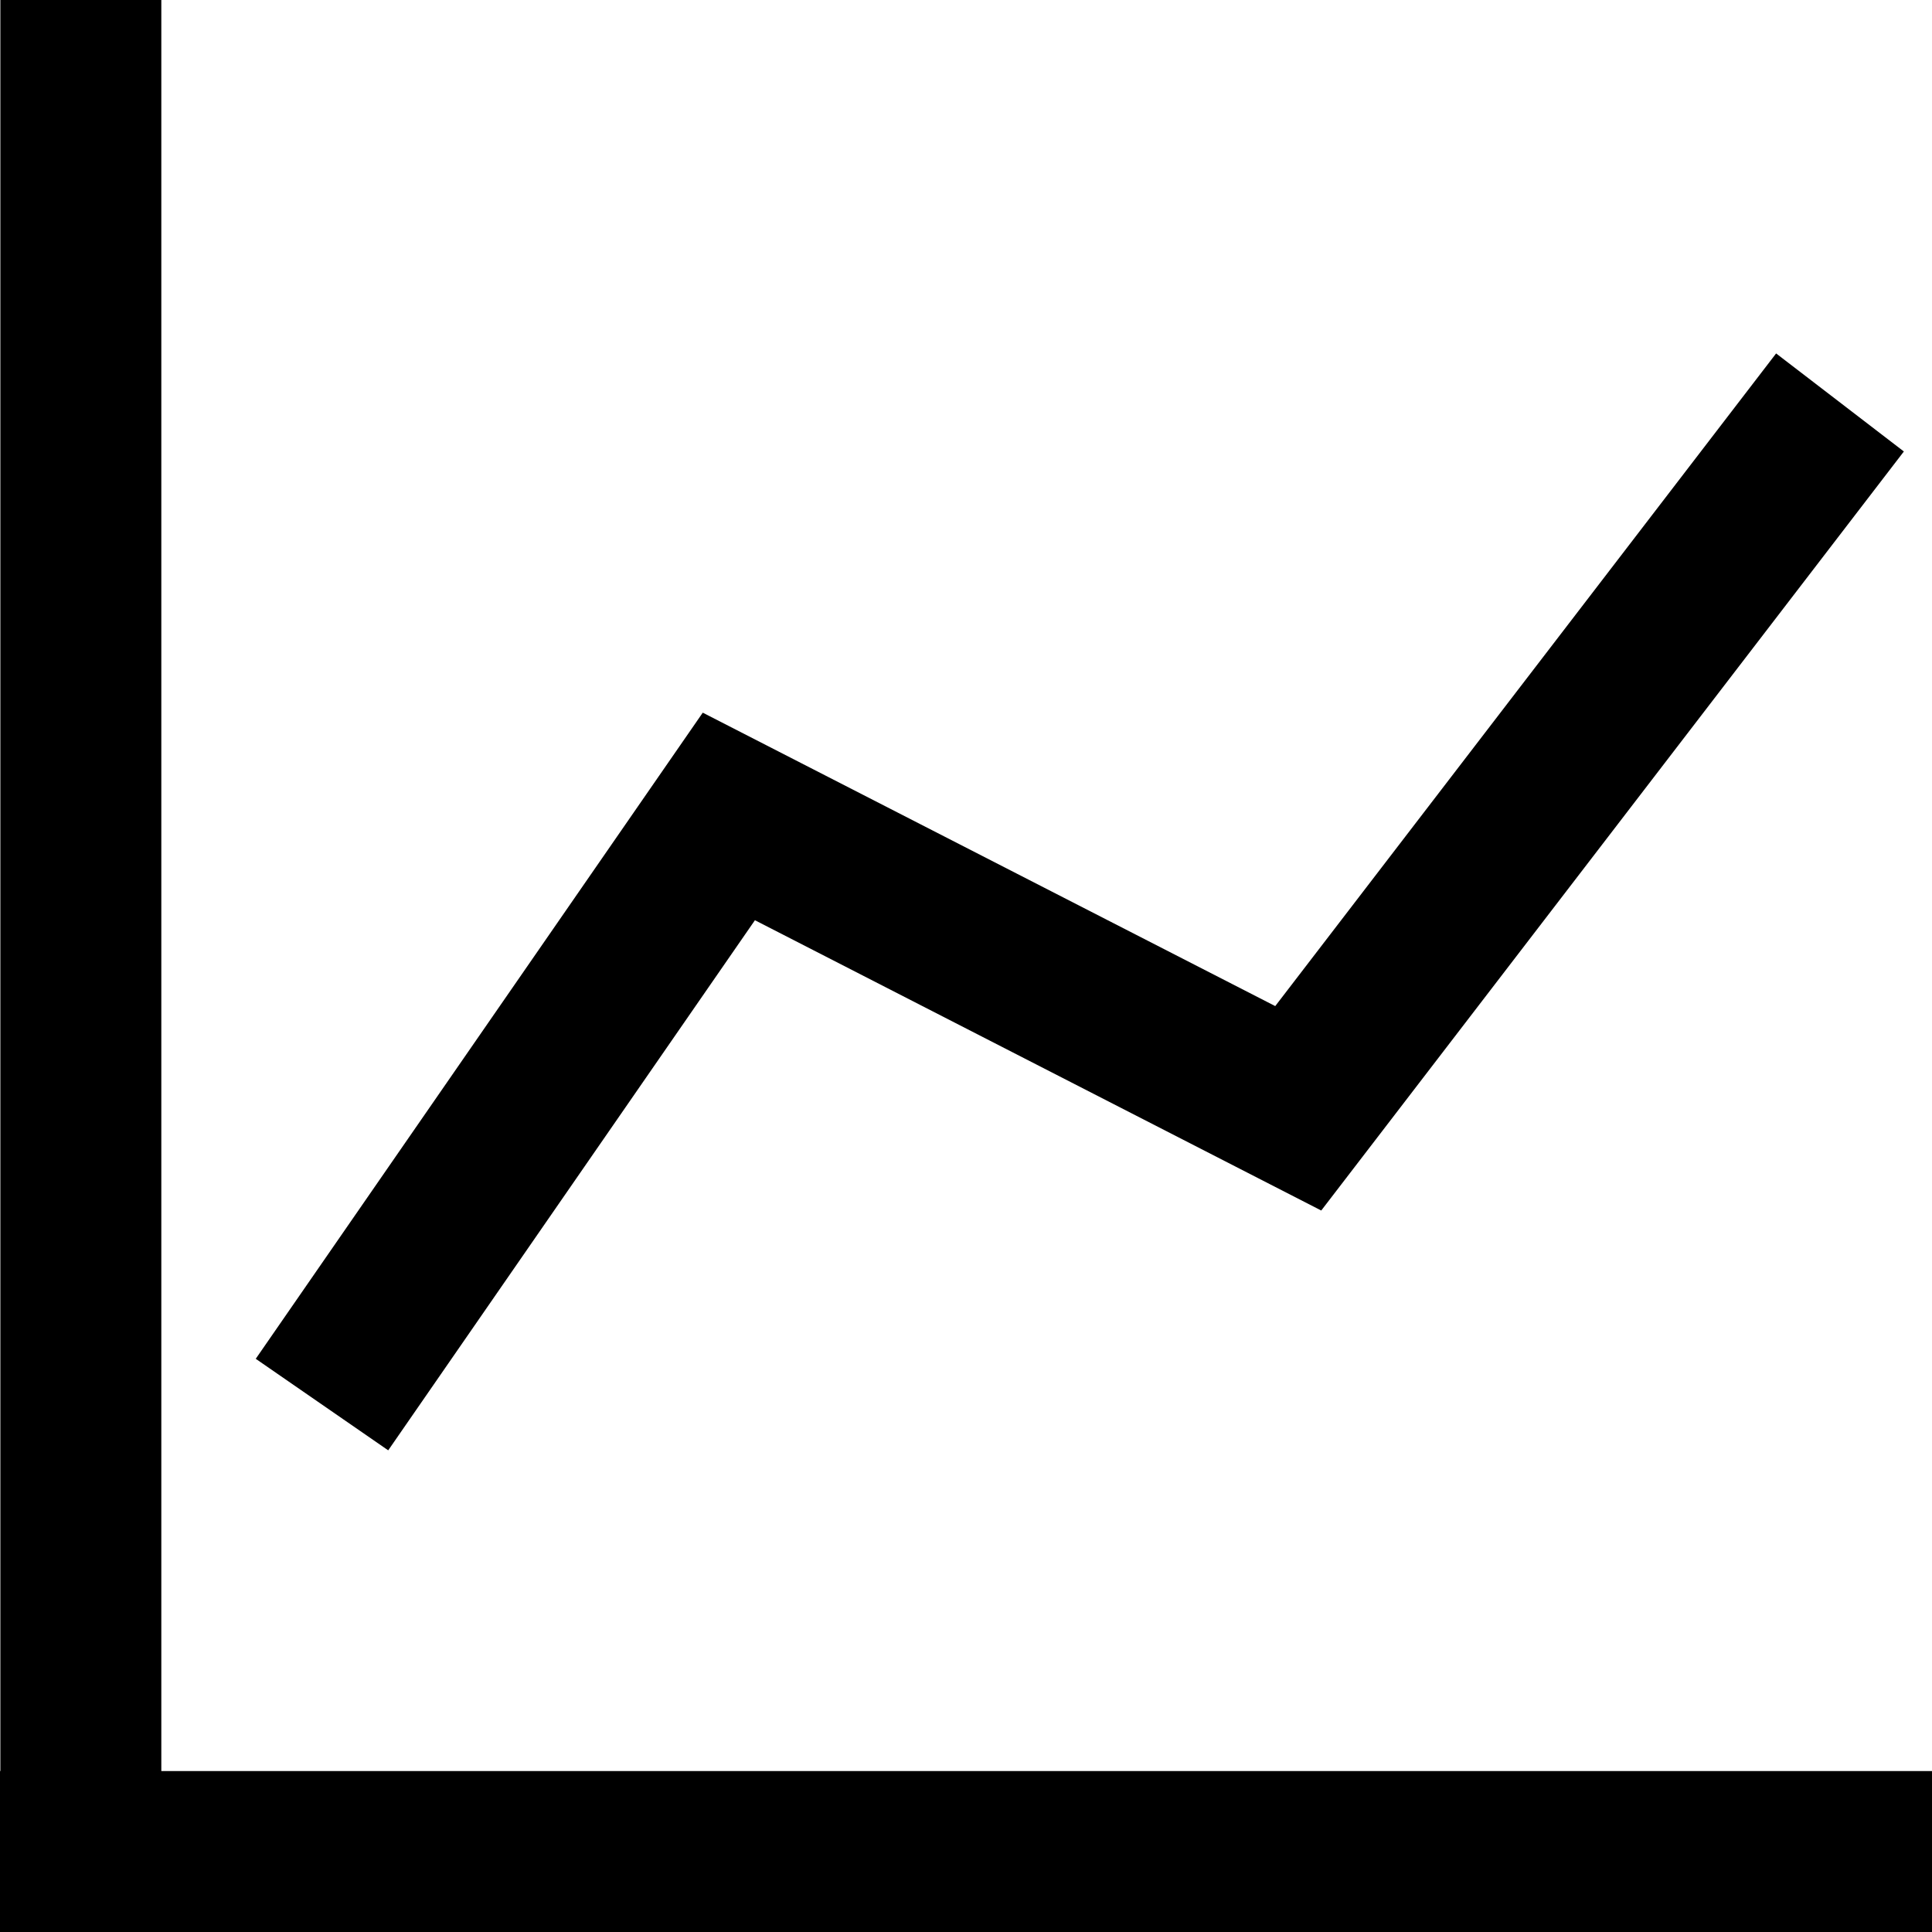 <?xml version="1.0" standalone="no"?><!DOCTYPE svg PUBLIC "-//W3C//DTD SVG 1.1//EN" "http://www.w3.org/Graphics/SVG/1.1/DTD/svg11.dtd"><svg class="icon" width="200px" height="200.00px" viewBox="0 0 1024 1024" version="1.1" xmlns="http://www.w3.org/2000/svg"><path  d="M85.504 938.688H1024V1024H0v-85.312h0.192V0h85.312v938.688z m120.256-169.984l-70.208-48.512L372.48 377.728l303.424 155.52 265.472-345.92 67.712 51.968-308.8 402.304-300.16-153.856-194.368 280.96z"  /></svg>